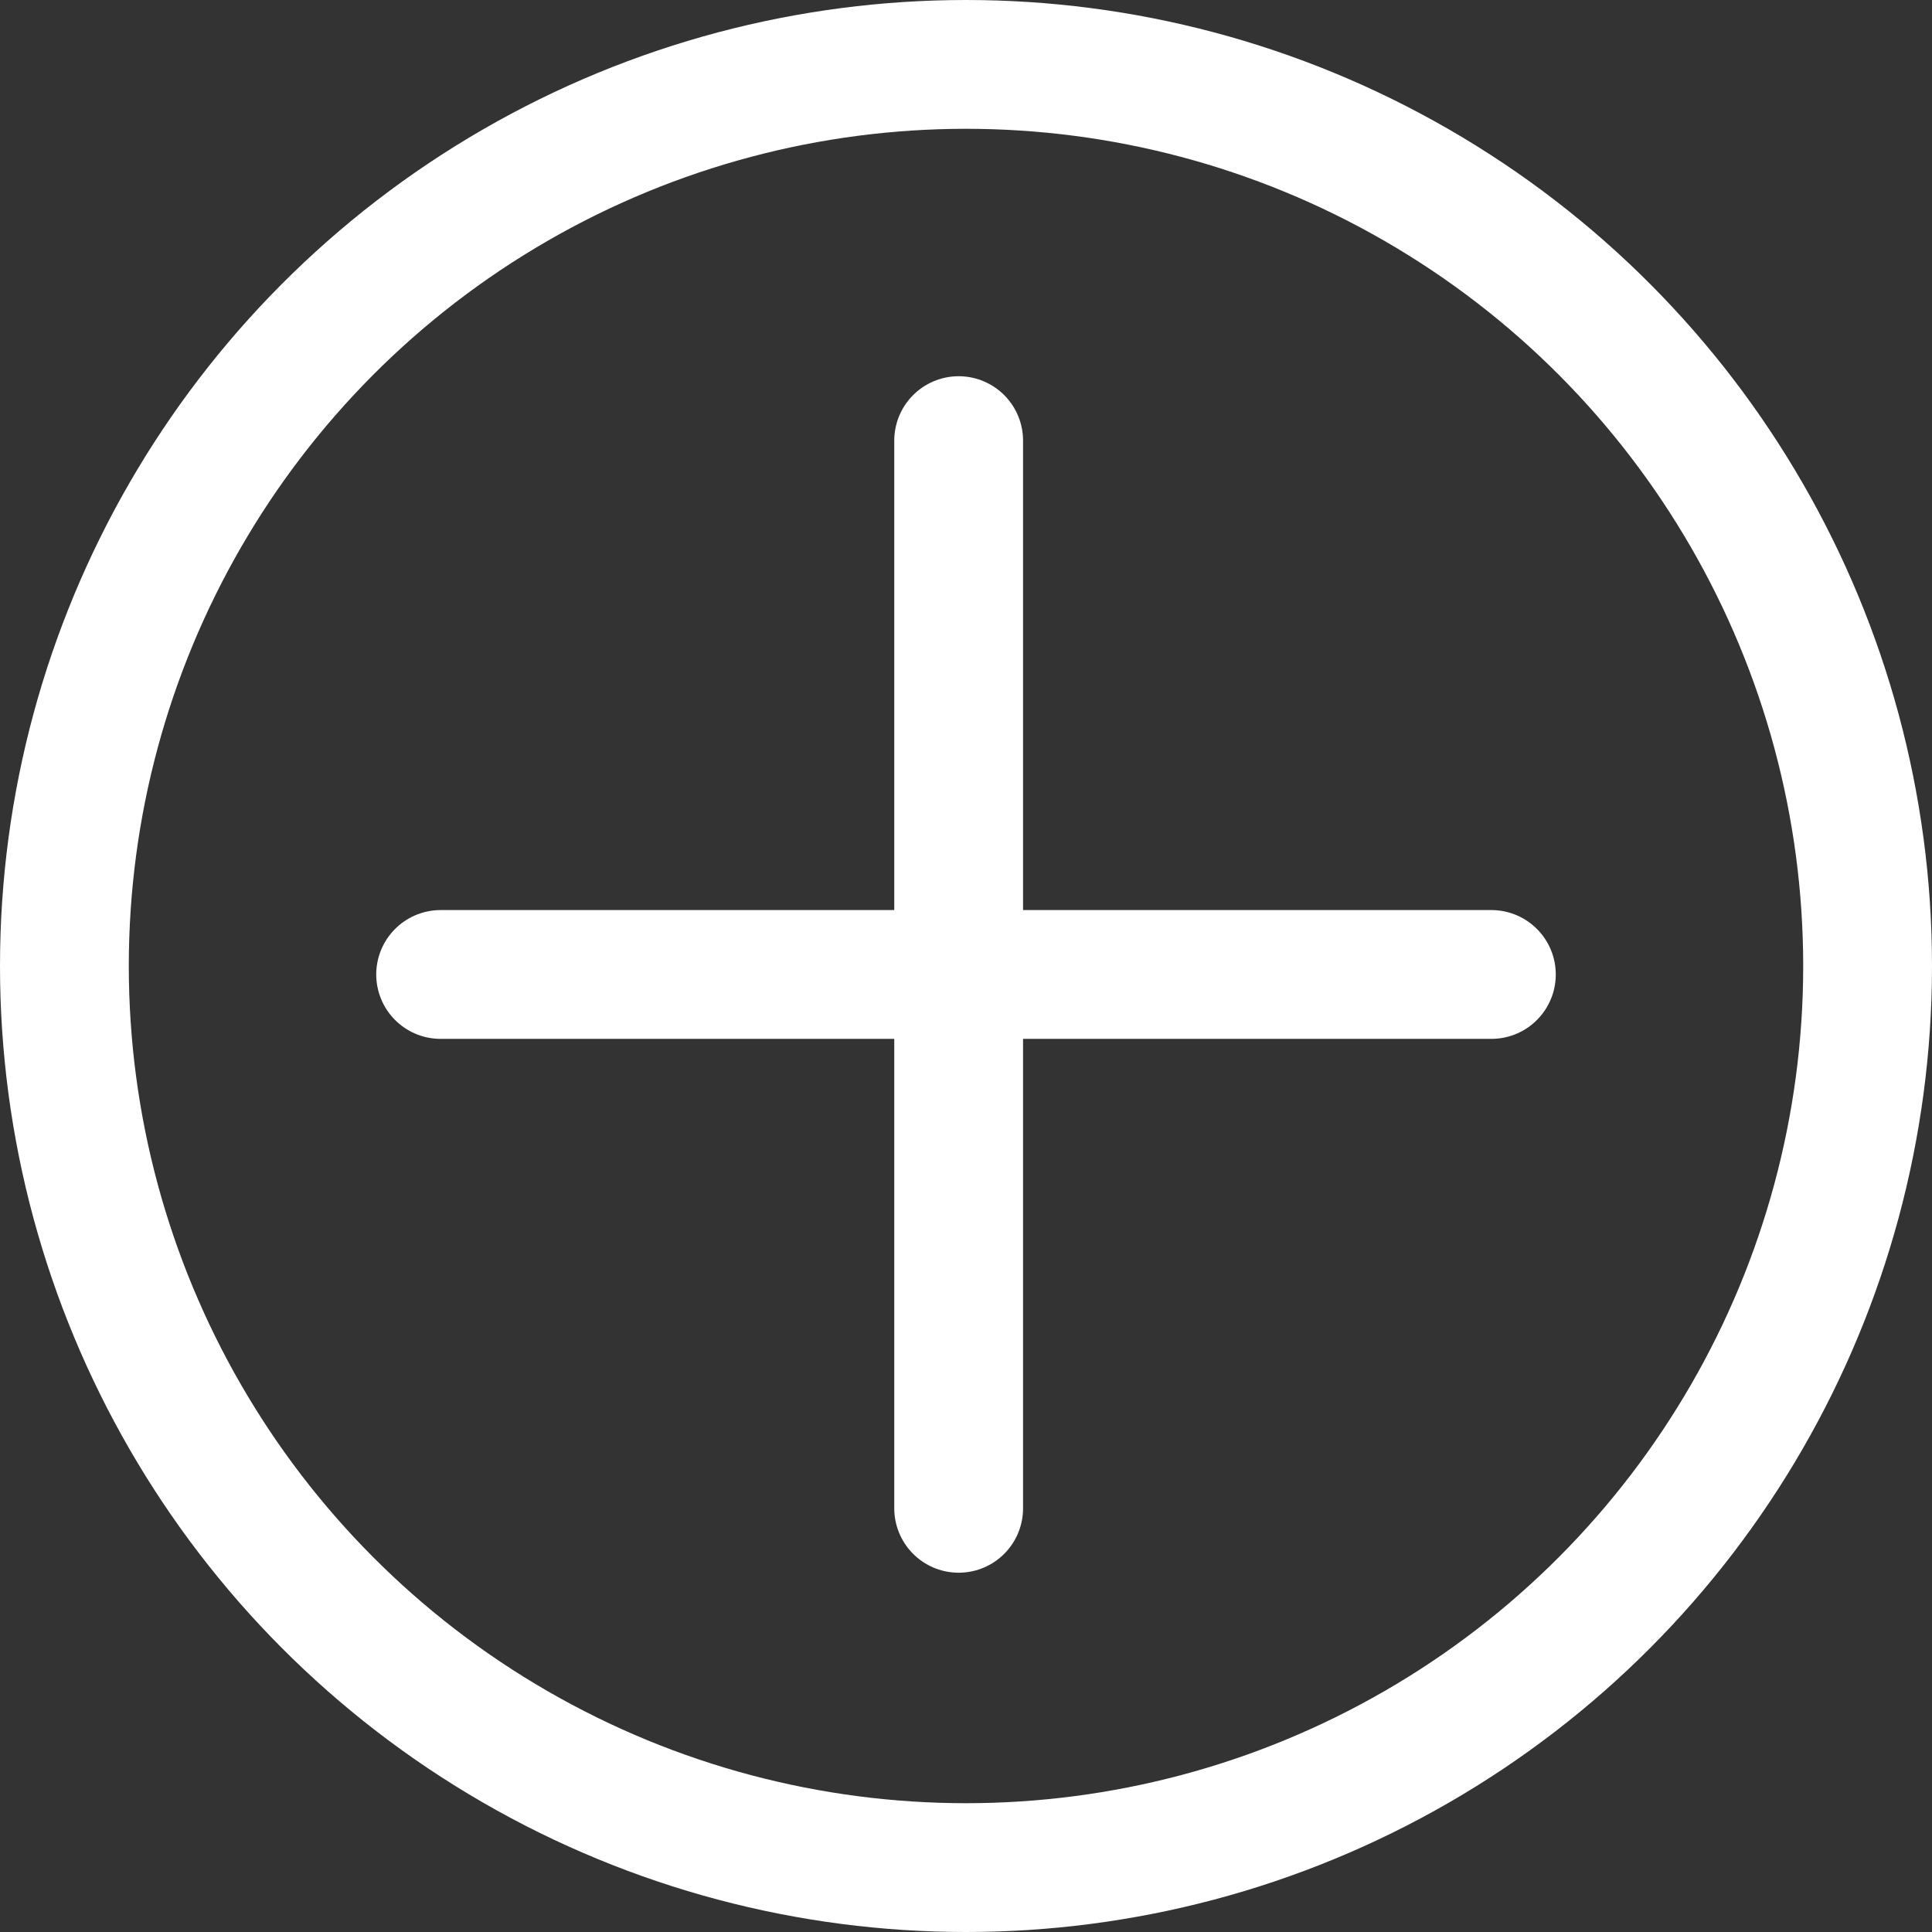 <svg width="60" height="60" viewBox="0 0 60 60" fill="none" xmlns="http://www.w3.org/2000/svg">
<rect x="0" y="0" width="60" height="60" fill="#333333" stroke="none"/>
<path d="M29.772 13.684V30.263M29.772 46.842V30.263M29.772 30.263H46.316M29.772 30.263H13.684" stroke="white" stroke-width="4" stroke-linecap="round"/>
<circle cx="30" cy="30" r="28" stroke="white" stroke-width="4"/>
</svg>
